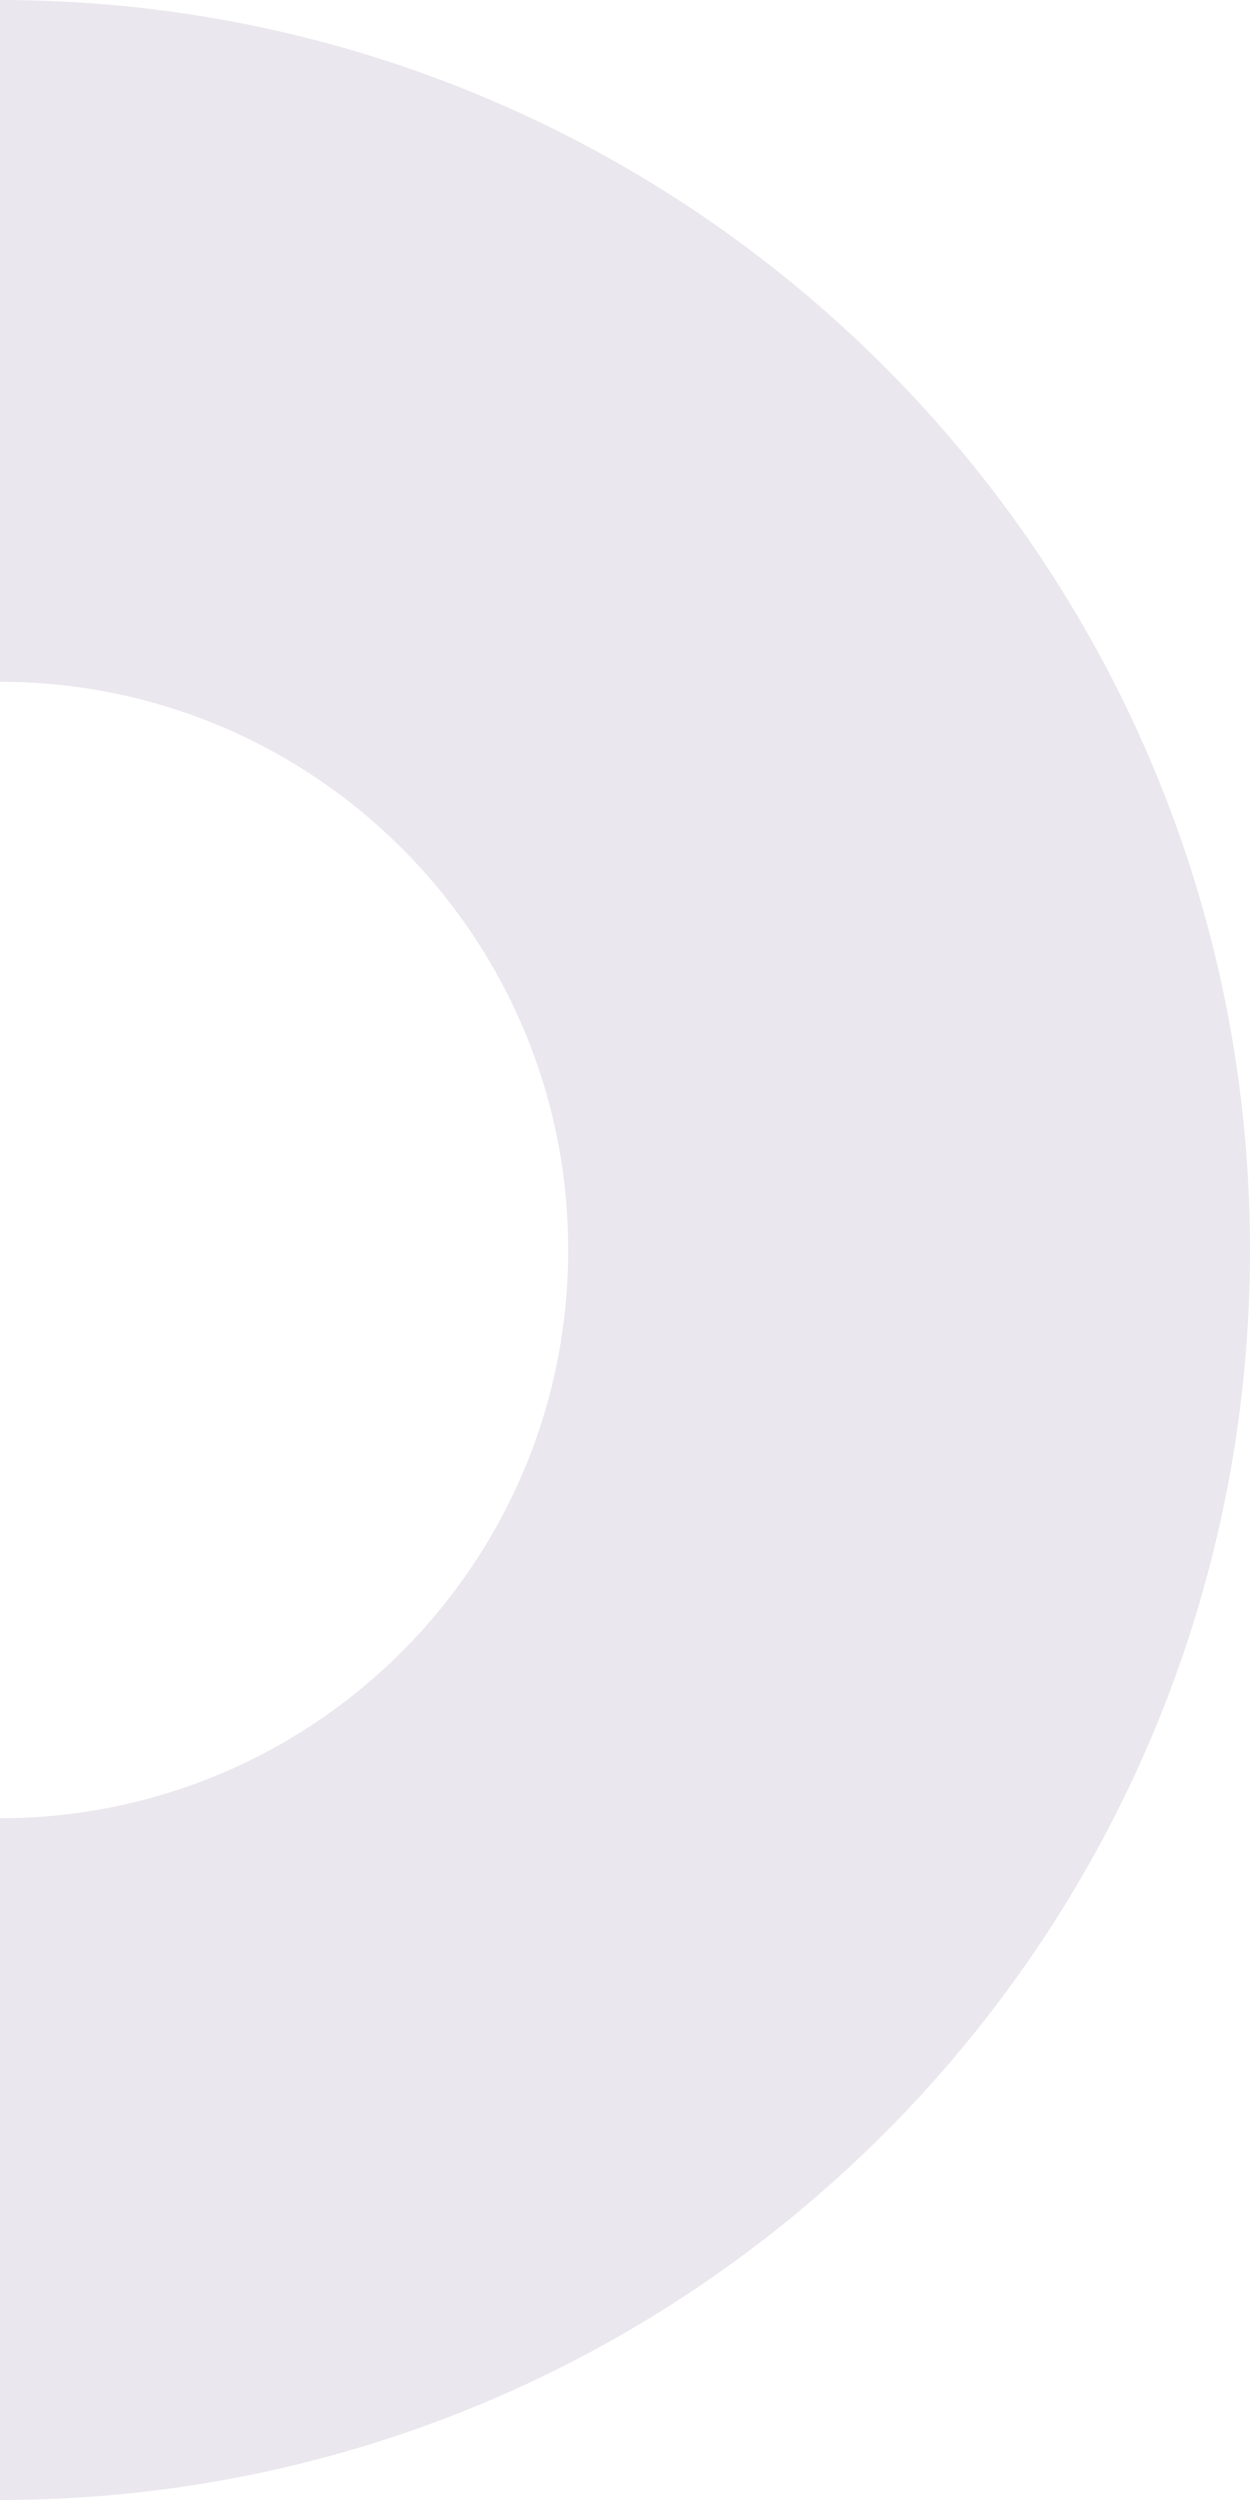 <svg width="55" height="110" viewBox="0 0 55 110" fill="none" xmlns="http://www.w3.org/2000/svg">
<path fill-rule="evenodd" clip-rule="evenodd" d="M0 80C13.807 80 25 68.807 25 55C25 41.193 13.807 30 0 30C-13.807 30 -25 41.193 -25 55C-25 68.807 -13.807 80 0 80ZM0 110C30.376 110 55 85.376 55 55C55 24.624 30.376 0 0 0C-30.376 0 -55 24.624 -55 55C-55 85.376 -30.376 110 0 110Z" fill="#7C608F" fill-opacity="0.15"/>
</svg>

